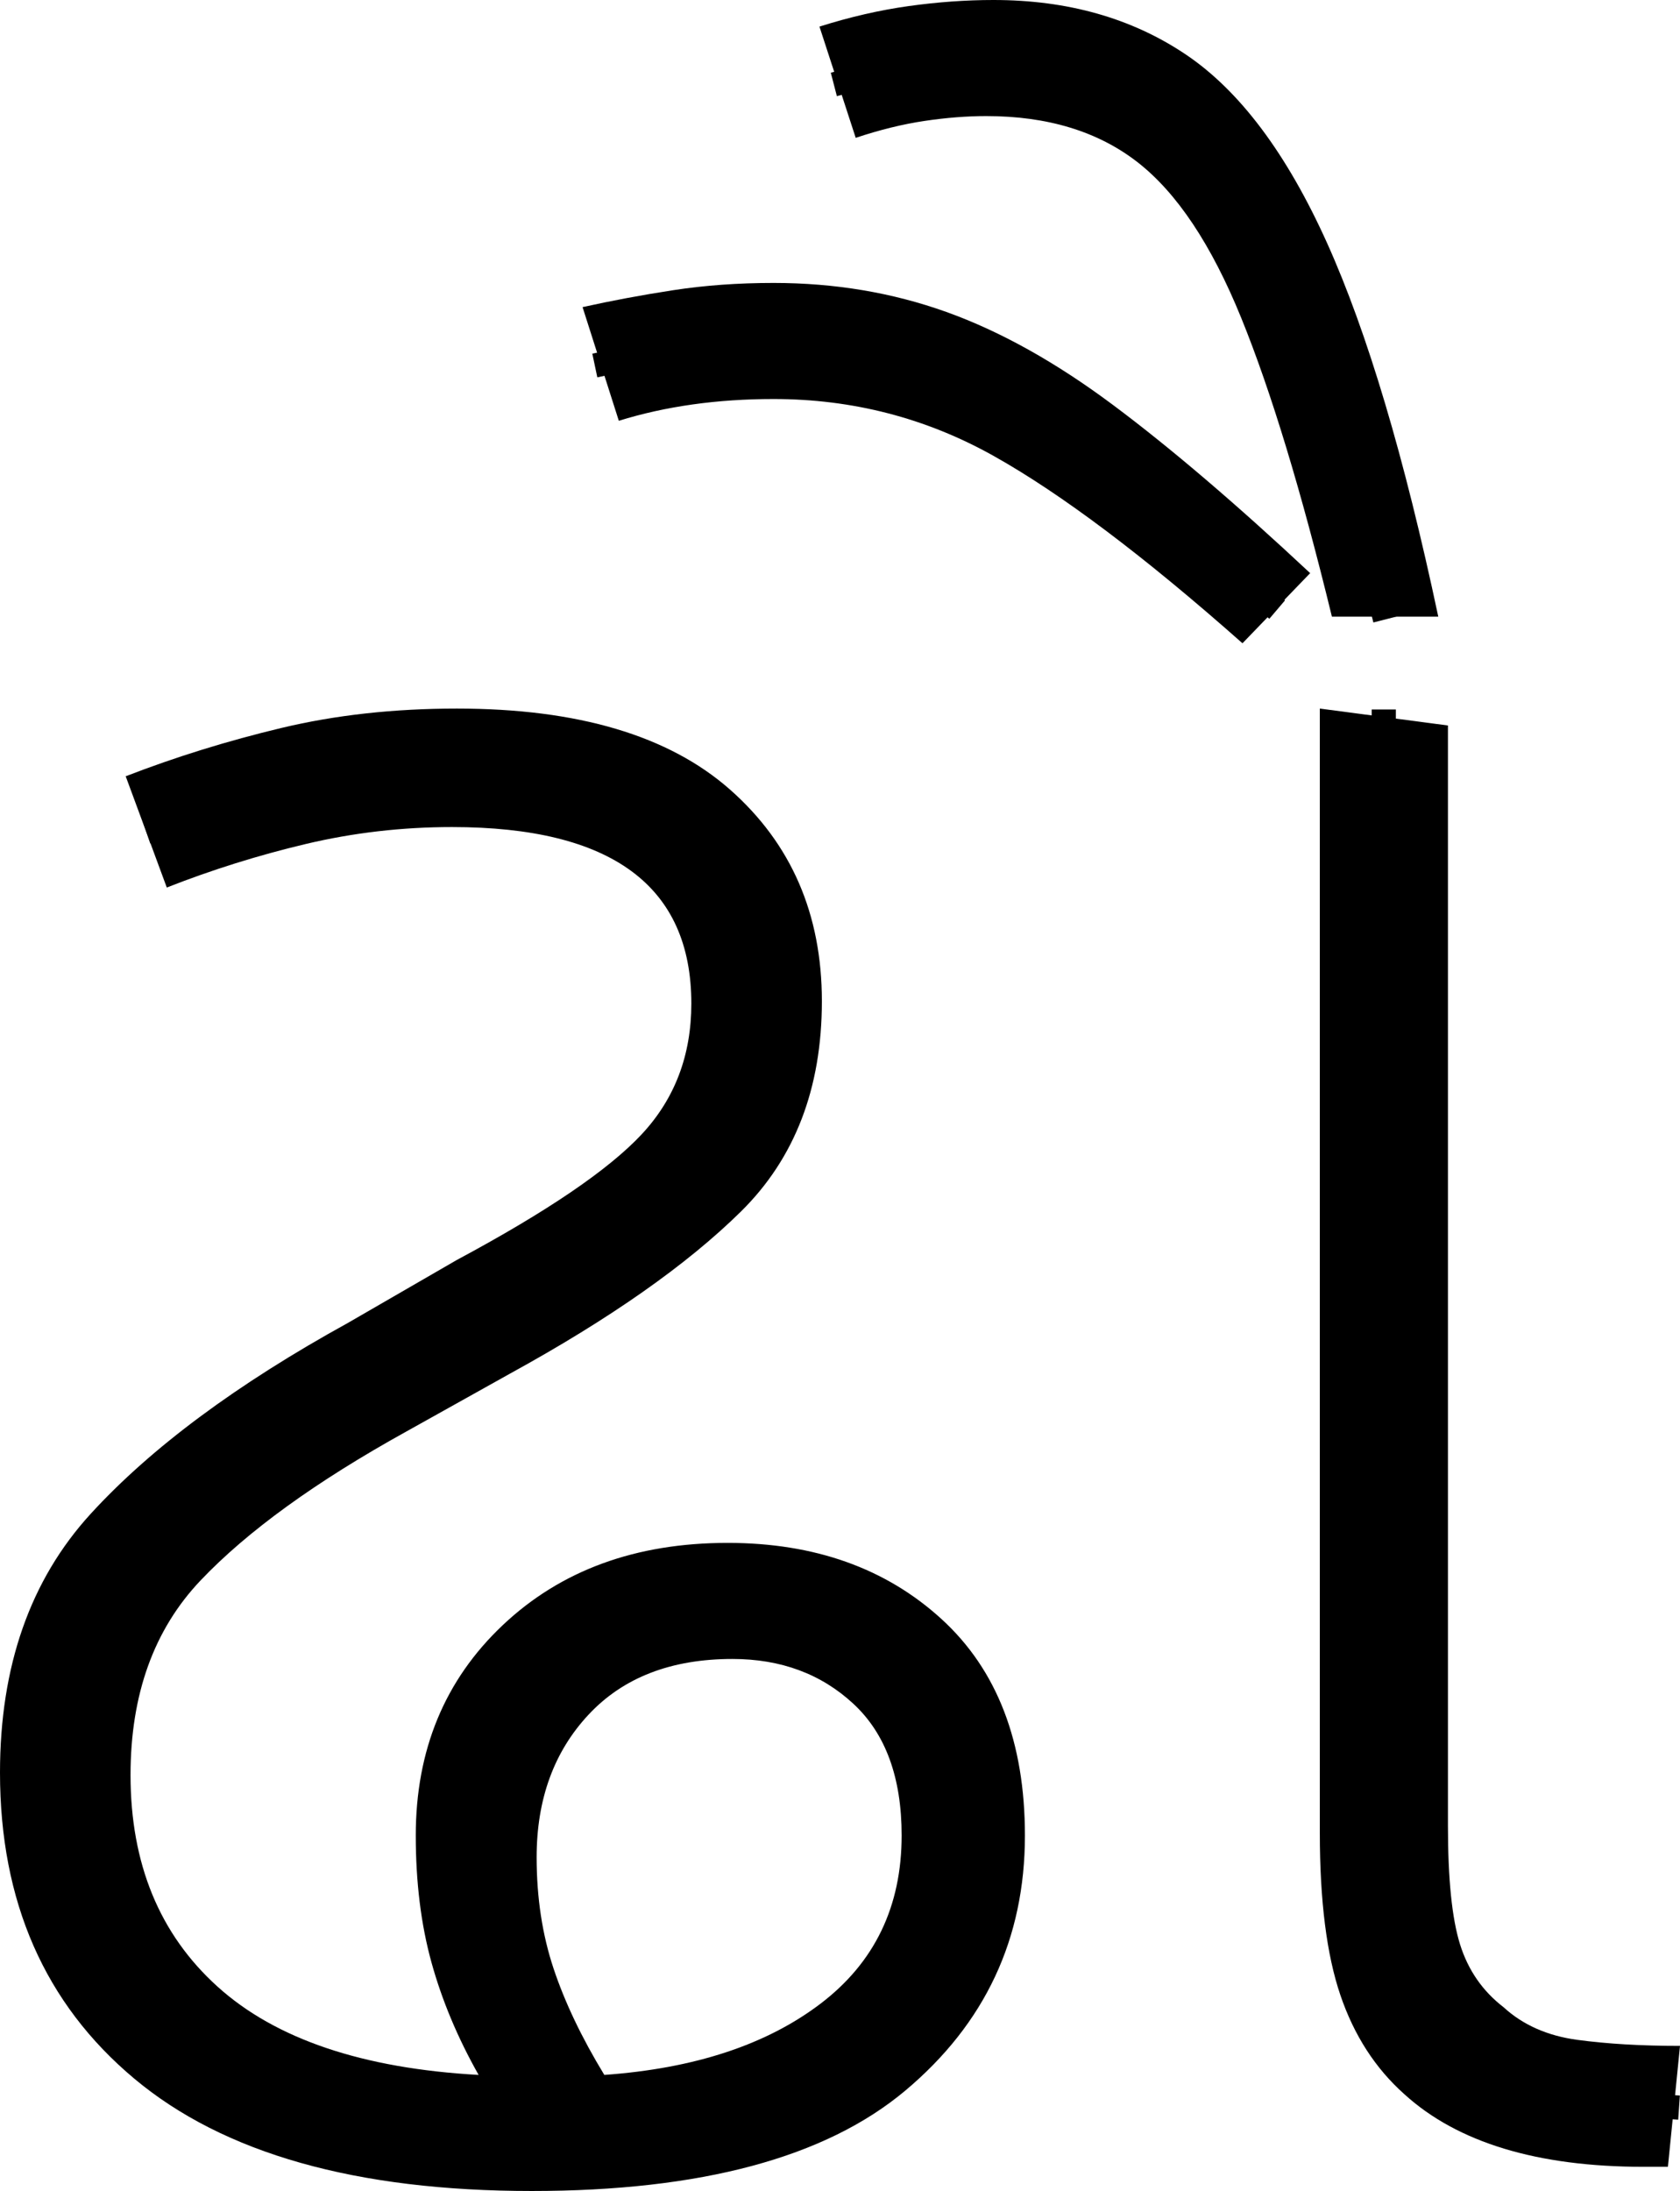 <?xml version="1.0" encoding="UTF-8" standalone="no"?>
<svg
   width="69.5"
   height="90.6"
   version="1.1"
   id="svg1018"
   sodipodi:docname="9_dhau.svg"
   inkscape:version="1.2.1 (9c6d41e410, 2022-07-14)"
   xmlns:inkscape="http://www.inkscape.org/namespaces/inkscape"
   xmlns:sodipodi="http://sodipodi.sourceforge.net/DTD/sodipodi-0.dtd"
   xmlns="http://www.w3.org/2000/svg"
   xmlns:svg="http://www.w3.org/2000/svg">
  <defs
     id="defs1022" />
  <sodipodi:namedview
     id="namedview1020"
     pagecolor="#ffffff"
     bordercolor="#666666"
     borderopacity="1.0"
     inkscape:showpageshadow="2"
     inkscape:pageopacity="0.0"
     inkscape:pagecheckerboard="0"
     inkscape:deskcolor="#d1d1d1"
     showgrid="false"
     inkscape:zoom="1.809816"
     inkscape:cx="32.87627"
     inkscape:cy="65.199997"
     inkscape:window-width="1920"
     inkscape:window-height="1027"
     inkscape:window-x="-8"
     inkscape:window-y="-8"
     inkscape:window-maximized="1"
     inkscape:current-layer="svg1018" />
  <g
     id="g22"
     inkscape:label="g1"
     transform="translate(0,29.3)">
    <path
       d="m 22,61.3 v 0 Q 11.1,61.3 5.55,56.65 0,52 0,44 v 0 Q 0,37.4 3.75,33.3 7.5,29.2 14.4,25.4 v 0 l 4.5,-2.6 q 5.6,-3 7.65,-5.2 2.05,-2.2 2.05,-5.4 v 0 q 0,-7.3 -9.9,-7.3 v 0 Q 15.6,4.9 12.65,5.6 9.7,6.3 6.9,7.4 v 0 L 5.2,2.8 Q 8.3,1.6 11.65,0.8 15,0 18.9,0 V 0 Q 26.4,0 30.2,3.35 34,6.7 34,12.1 v 0 q 0,5.4 -3.35,8.7 -3.35,3.3 -9.55,6.7 v 0 l -4.3,2.4 Q 11.2,33 8.3,36.05 5.4,39.1 5.4,44.1 v 0 q 0,5.5 3.6,8.75 3.6,3.25 10.8,3.65 v 0 Q 18.5,54.2 17.85,51.85 17.2,49.5 17.2,46.6 v 0 q 0,-5.3 3.6,-8.7 3.6,-3.4 9.3,-3.4 v 0 q 5.4,0 8.85,3.15 3.45,3.15 3.45,8.95 v 0 Q 42.4,53 37.45,57.15 32.5,61.3 22,61.3 Z m 0.2,-13.8 v 0 q 0,2.5 0.7,4.6 0.7,2.1 2.1,4.4 v 0 Q 30.6,56.1 33.95,53.55 37.3,51 37.3,46.6 v 0 q 0,-3.6 -2,-5.45 -2,-1.85 -5,-1.85 v 0 q -3.8,0 -5.95,2.3 -2.15,2.3 -2.15,5.9 z"
       id="path2"
       inkscape:label="p1" />
    <path
       style="fill:none;stroke:#000000;stroke-width:1px;stroke-linecap:butt;stroke-linejoin:miter;stroke-opacity:1"
       d="M 6.055,5.105 C 10.315,3.646 14.696,2.208 19.265,2.454 c 4.308,-0.054 9.423,1.347 11.243,5.685 1.858,4.196 0.516,9.477 -3.161,12.241 -6.913,5.617 -16.09,8.144 -21.985,15.065 -3.232,4.323 -3.418,10.488 -1.246,15.311 2.198,4.497 7.025,6.955 11.808,7.637 5.775,0.847 11.966,0.862 17.382,-1.558 4.415,-1.937 7.137,-6.849 6.496,-11.617 -0.203,-3.704 -2.883,-7.03 -6.494,-7.924 -4.896,-1.429 -11.105,0.679 -12.899,5.754 -1.783,4.861 0.007,10.111 2.407,14.411"
       id="path280-6"
       sodipodi:nodetypes="cccccccccccccccccccccccccccccccccccccccccccccccccccccccccccccccccccccccccccccccccccccccccccccccccccccccccccccccccccccccccccccccccccccccccccccccccccccccccccccccccccccccccccccccccccccccccccccccccccccccccc"
       inkscape:label="s1" />
  </g>
  <g
     id="g605"
     inkscape:label="g2"
     transform="translate(-1.7)">
    <path
       style="display:inline"
       d="m 70.7,89.6 h -1 q -6.6,0 -9.9,-3 v 0 Q 58,85 57.15,82.5 56.3,80 56.3,75.8 v 0 -46.5 l 5.3,0.7 v 45.5 q 0,3.3 0.5,4.9 0.5,1.6 1.8,2.6 v 0 q 1.2,1.1 3.05,1.35 1.85,0.25 4.25,0.25 v 0 z"
       id="path592"
       inkscape:label="p2" />
    <path
       style="display:inline;fill:none;stroke:#000000;stroke-width:1px;stroke-linecap:butt;stroke-linejoin:miter;stroke-opacity:1"
       d="m 58.946,29.339 c 0.005,15.661 -0.042,31.323 -0.004,46.983 0.073,2.662 0.301,5.531 2.065,7.675 1.946,2.285 5.076,2.956 7.95,3.002 0.734,0.051 1.469,0.102 2.203,0.153"
       id="path81"
       inkscape:label="s2" />
  </g>
  <g
     id="g609"
     inkscape:label="g3"
     transform="translate(-1.7)">
    <path
       style="display:inline"
       d="m 55.9,23.7 -2.8,2.9 Q 47,21.2 42.8,18.85 38.6,16.5 33.7,16.5 v 0 q -3.5,0 -6.4,0.9 v 0 l -1.5,-4.7 q 1.8,-0.4 3.75,-0.7 1.95,-0.3 4.15,-0.3 v 0 q 3.8,0 7.15,1.2 3.35,1.2 6.9,3.85 3.55,2.65 8.15,6.95 z"
       id="path596"
       inkscape:label="p3" />
    <path
       style="display:inline;fill:none;stroke:#000000;stroke-width:1px;stroke-linecap:butt;stroke-linejoin:miter;stroke-opacity:1"
       d="m 26.307,15.114 c 2.689,-0.568 5.416,-1.194 8.184,-0.988 1.811,0.023 3.596,0.41 5.328,0.909 1.446,0.495 2.86,1.116 4.178,1.89 3.847,2.309 7.137,5.388 10.538,8.282"
       id="path905"
       inkscape:label="s3" />
  </g>
  <g
     id="g613"
     inkscape:label="g4"
     transform="translate(-1.7)">
    <path
       style="display:inline"
       d="M 61.2,25.5 H 56.8 Q 54.9,17.7 53.05,13.15 51.2,8.6 48.75,6.7 46.3,4.8 42.5,4.8 v 0 Q 41.3,4.8 39.95,5 38.6,5.2 37.1,5.7 v 0 L 35.6,1.1 Q 37.5,0.5 39.3,0.25 41.1,0 42.8,0 v 0 q 4.6,0 7.95,2.25 3.35,2.25 5.85,7.8 2.5,5.55 4.6,15.45 z"
       id="path594"
       inkscape:label="p4" />
    <path
       style="display:inline;fill:none;stroke:#000000;stroke-width:1px;stroke-linecap:butt;stroke-linejoin:miter;stroke-opacity:1"
       d="m 36.195,3.491 2.773,-0.718 0.829,-0.177 0.807,-0.099 1.138,-0.088 h 0.906 l 1.028,0.033 0.983,0.122 0.873,0.133 1.237,0.287 1.072,0.42 1.348,0.696 1.016,0.696 0.696,0.597 0.829,0.961 0.95,1.204 0.84,1.337 0.807,1.613 0.652,1.425 0.663,1.635 0.53,1.679 0.501,1.558 0.367,1.383 0.5,1.734 0.453,1.758 1.007,3.936"
       id="path970"
       inkscape:label="s4" />
  </g>
</svg>
